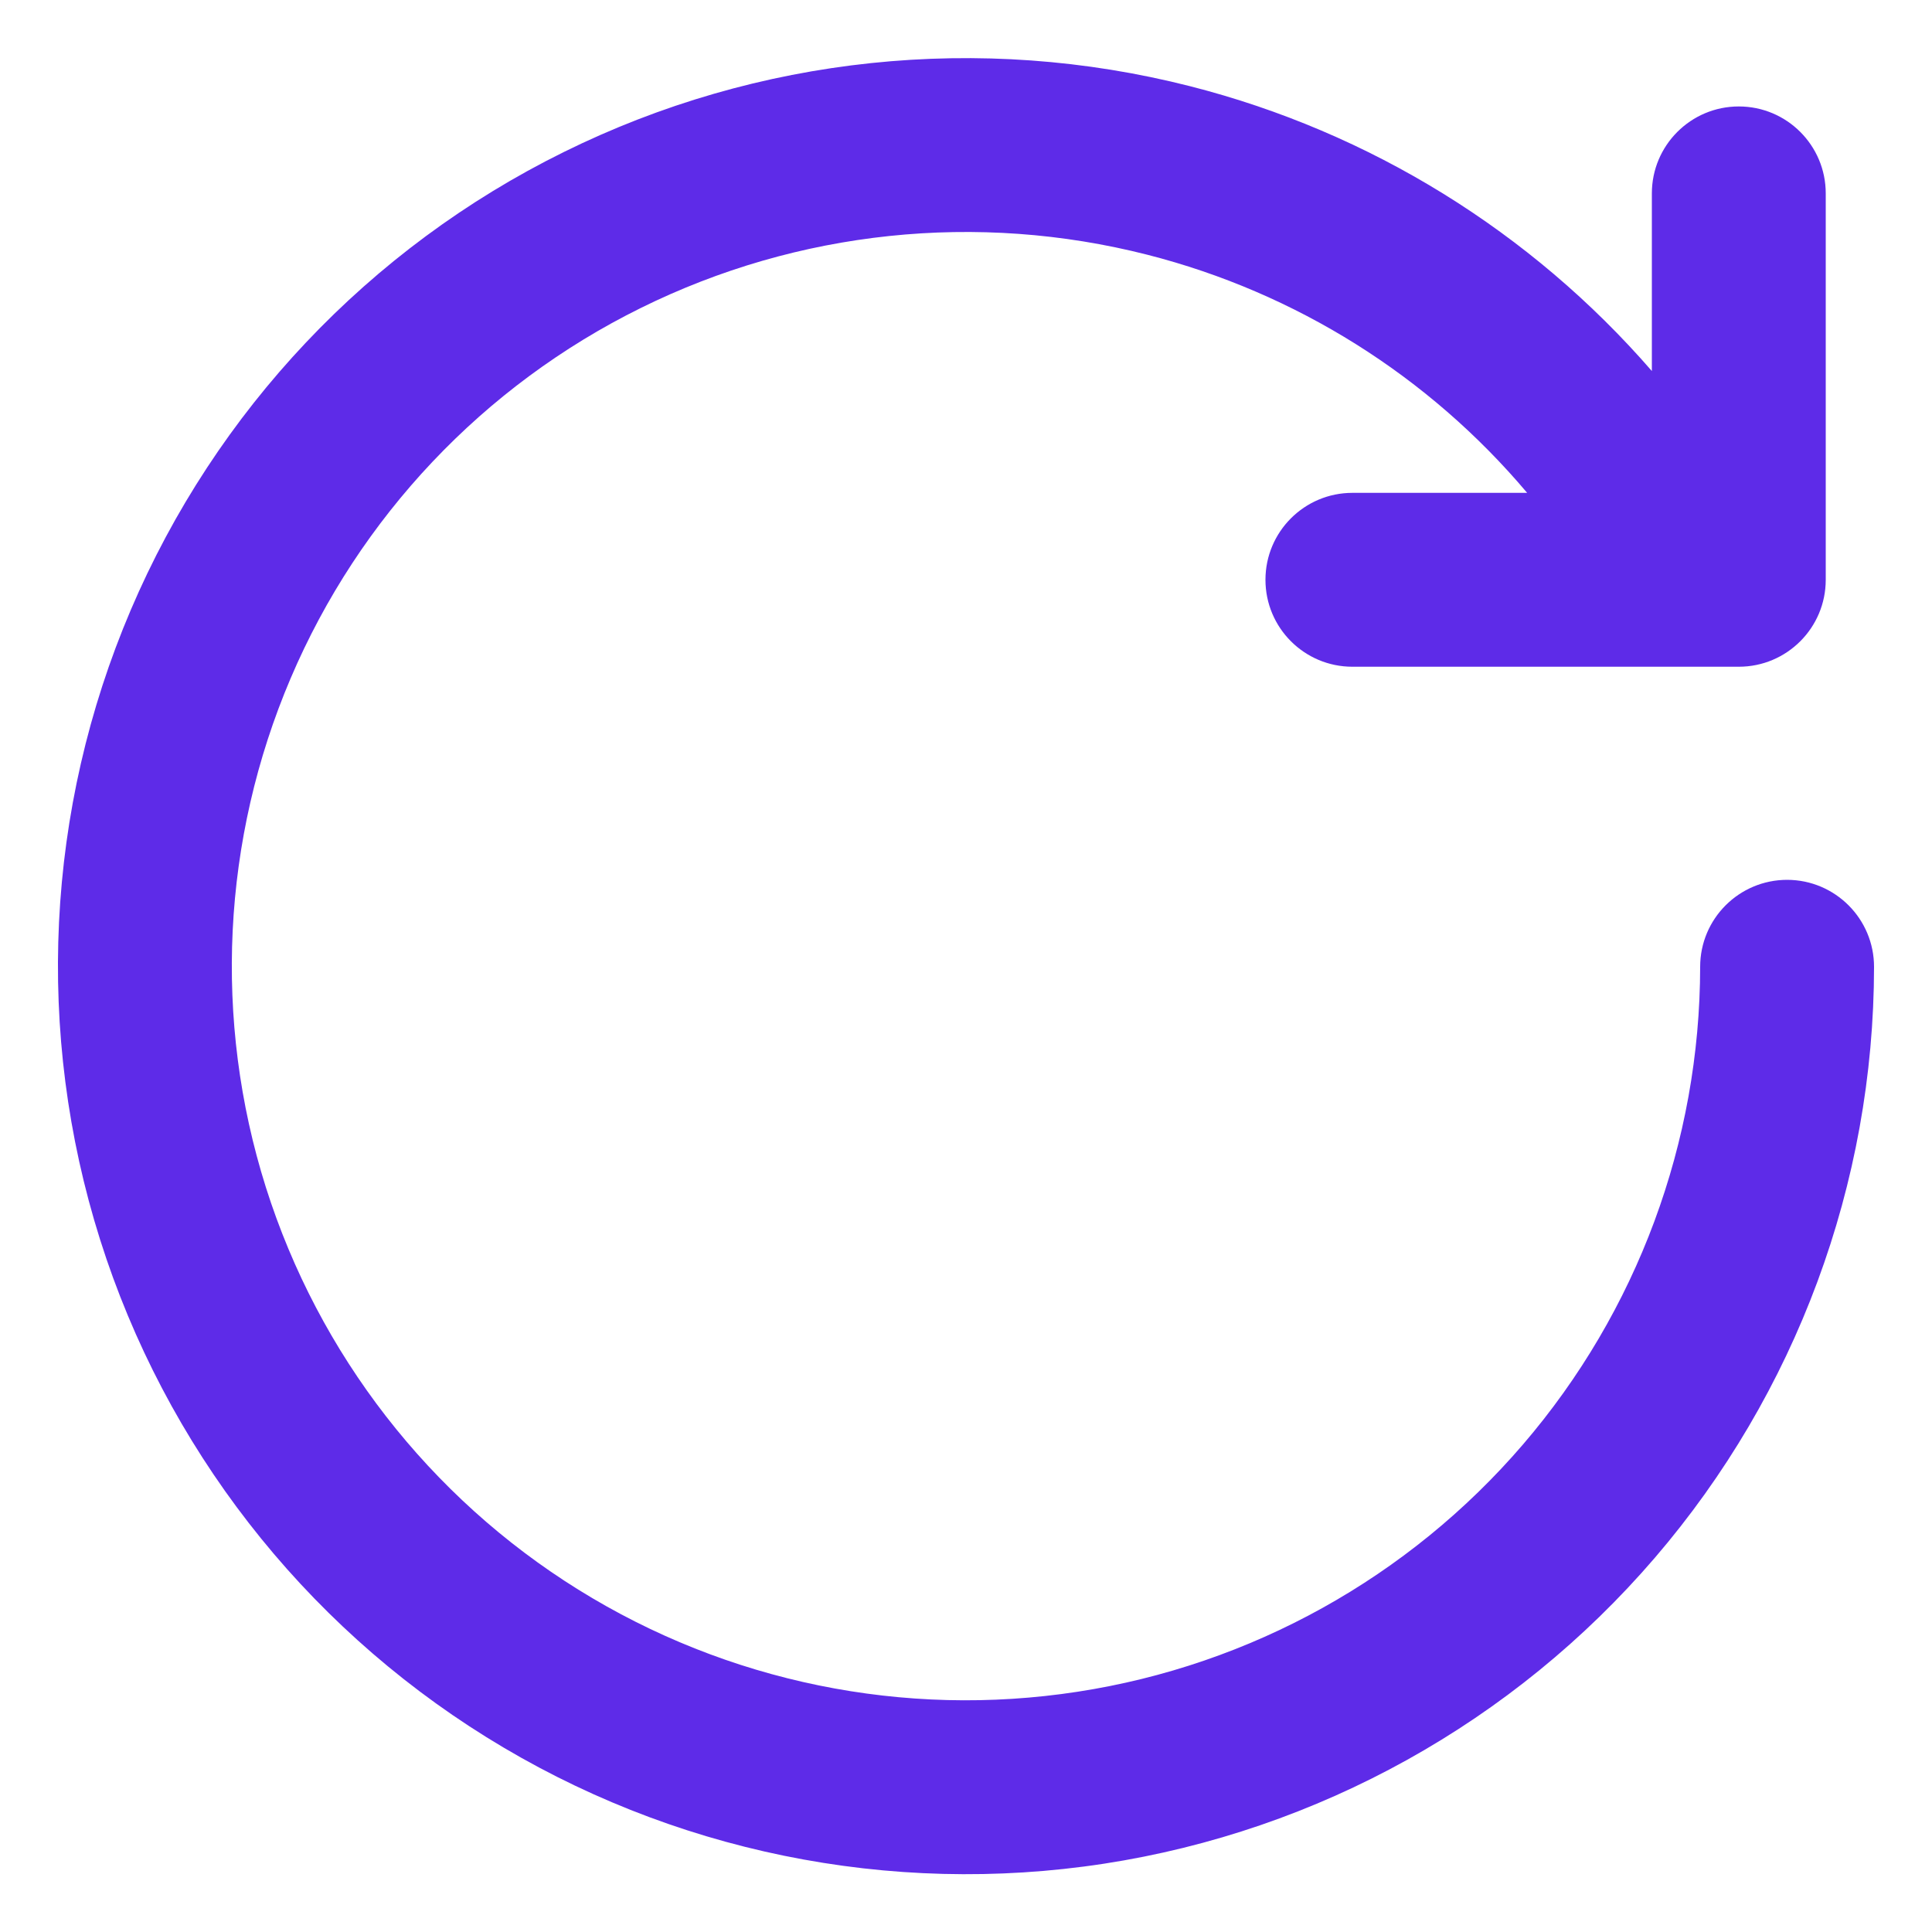 <svg width="20" height="20" viewBox="0 0 20 20" fill="none" xmlns="http://www.w3.org/2000/svg">
<path d="M6.632 3.189C8.259 2.384 10.119 2.189 11.877 2.637C13.418 3.03 14.791 3.895 15.809 5.102L14 5.102C13.503 5.102 13.1 5.505 13.1 6.002C13.1 6.499 13.503 6.902 14 6.902L18 6.902C18.497 6.902 18.9 6.499 18.9 6.002V2.002C18.9 1.505 18.497 1.102 18 1.102C17.503 1.102 17.1 1.505 17.1 2.002V3.841C15.85 2.401 14.185 1.368 12.322 0.893C10.148 0.339 7.846 0.58 5.834 1.575C3.822 2.569 2.233 4.251 1.353 6.316C0.473 8.38 0.36 10.691 1.036 12.832C1.712 14.972 3.131 16.799 5.037 17.984C6.943 19.169 9.21 19.633 11.428 19.293C13.646 18.952 15.669 17.828 17.131 16.126C18.593 14.423 19.398 12.253 19.4 10.009C19.4 9.512 18.998 9.109 18.501 9.108C18.003 9.108 17.6 9.511 17.6 10.008C17.598 11.822 16.948 13.576 15.766 14.953C14.584 16.329 12.948 17.238 11.154 17.513C9.361 17.789 7.528 17.414 5.987 16.456C4.446 15.498 3.299 14.02 2.752 12.29C2.206 10.559 2.297 8.691 3.009 7.021C3.72 5.352 5.005 3.993 6.632 3.189Z" fill="#5E2BE8"/>
</svg>
